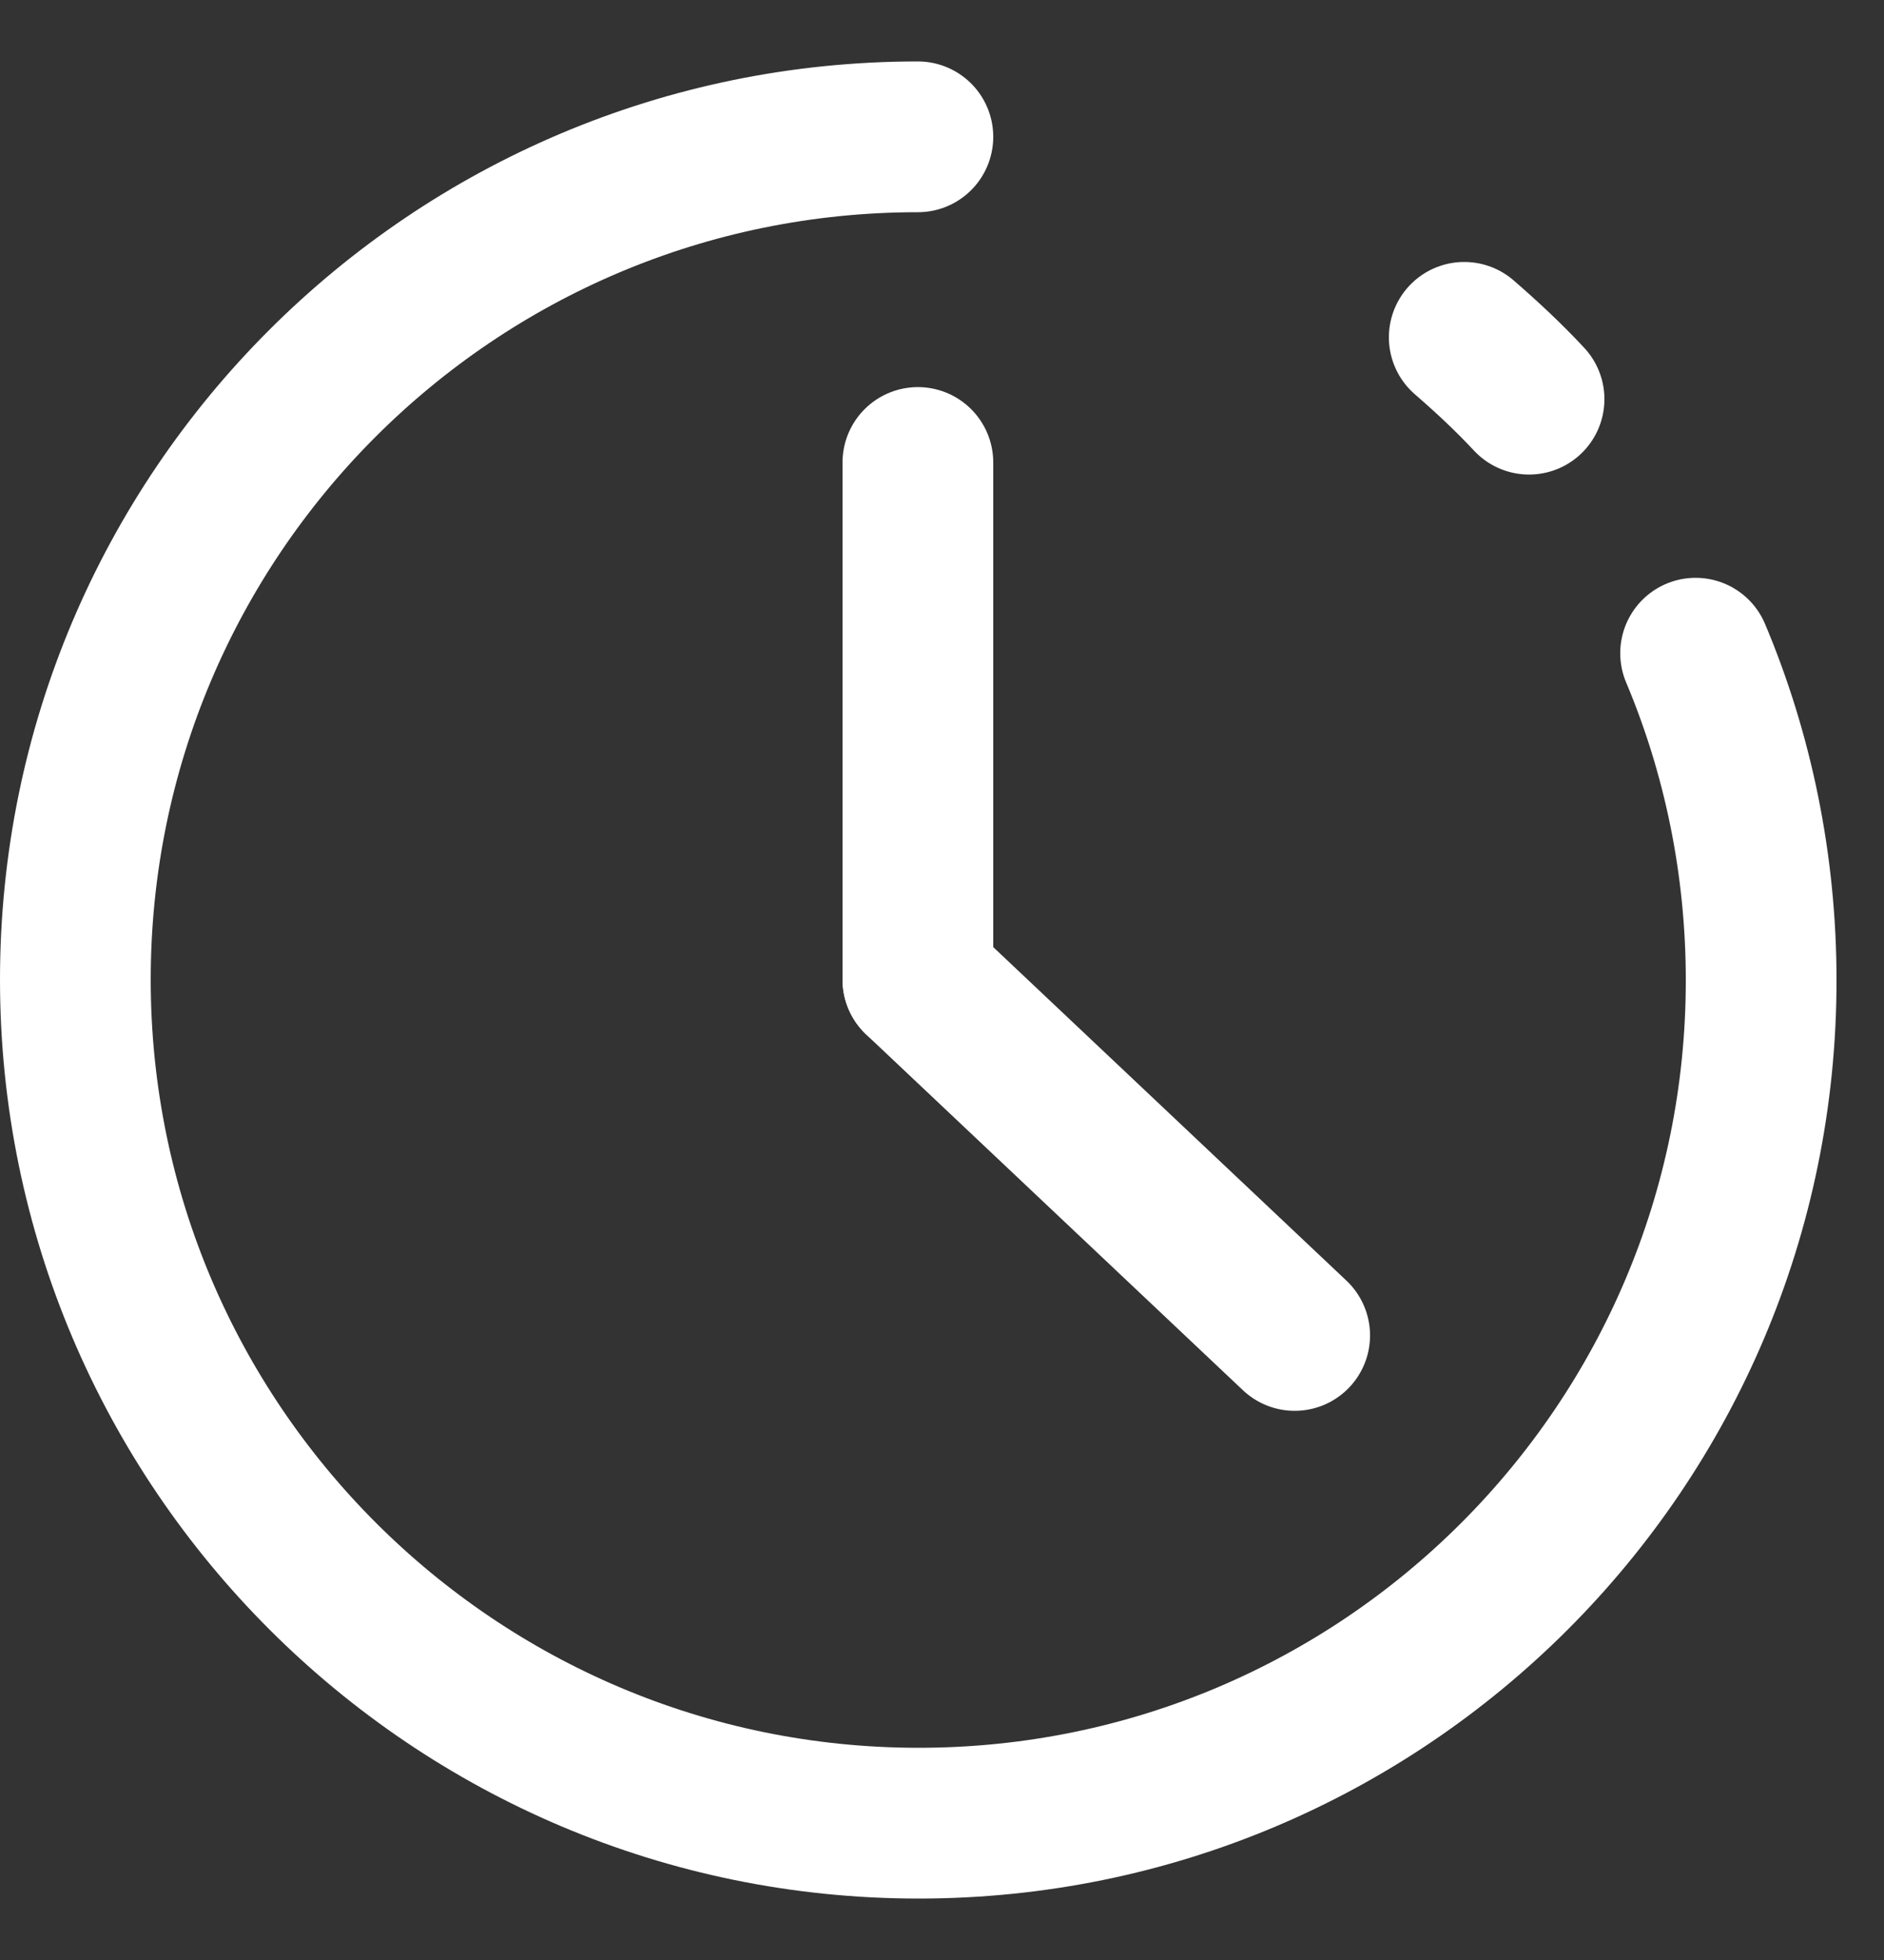 <svg width="25" height="26" viewBox="0 0 25 26" fill="none" xmlns="http://www.w3.org/2000/svg">
<rect x="0" y="0" width="25" height="26" fill="#333333" stroke="none"/>
<g clip-path="url(#clip0_295_86409)">
<path d="M22.5 8.665C23.06 9.995 23.37 11.465 23.37 13.005C23.37 19.185 18.36 24.185 12.19 24.185C6.02 24.185 1 19.175 1 12.995C1 6.815 6.01 1.815 12.18 1.815" stroke="white" stroke-width="2" stroke-linecap="round" stroke-linejoin="round"/>
<path d="M19.43 4.475C19.73 4.735 20.02 5.005 20.29 5.295" stroke="white" stroke-width="2" stroke-linecap="round" stroke-linejoin="round"/>
<path d="M12.18 6.135V12.995" stroke="white" stroke-width="2" stroke-linecap="round" stroke-linejoin="round"/>
<path d="M17.18 17.715L12.18 12.995" stroke="white" stroke-width="2" stroke-linecap="round" stroke-linejoin="round"/>
</g>
<defs>
<clipPath id="clip0_295_86409">
<rect width="24.37" height="24.37" fill="white" transform="translate(0 0.815)"/>
</clipPath>
</defs>
</svg>
